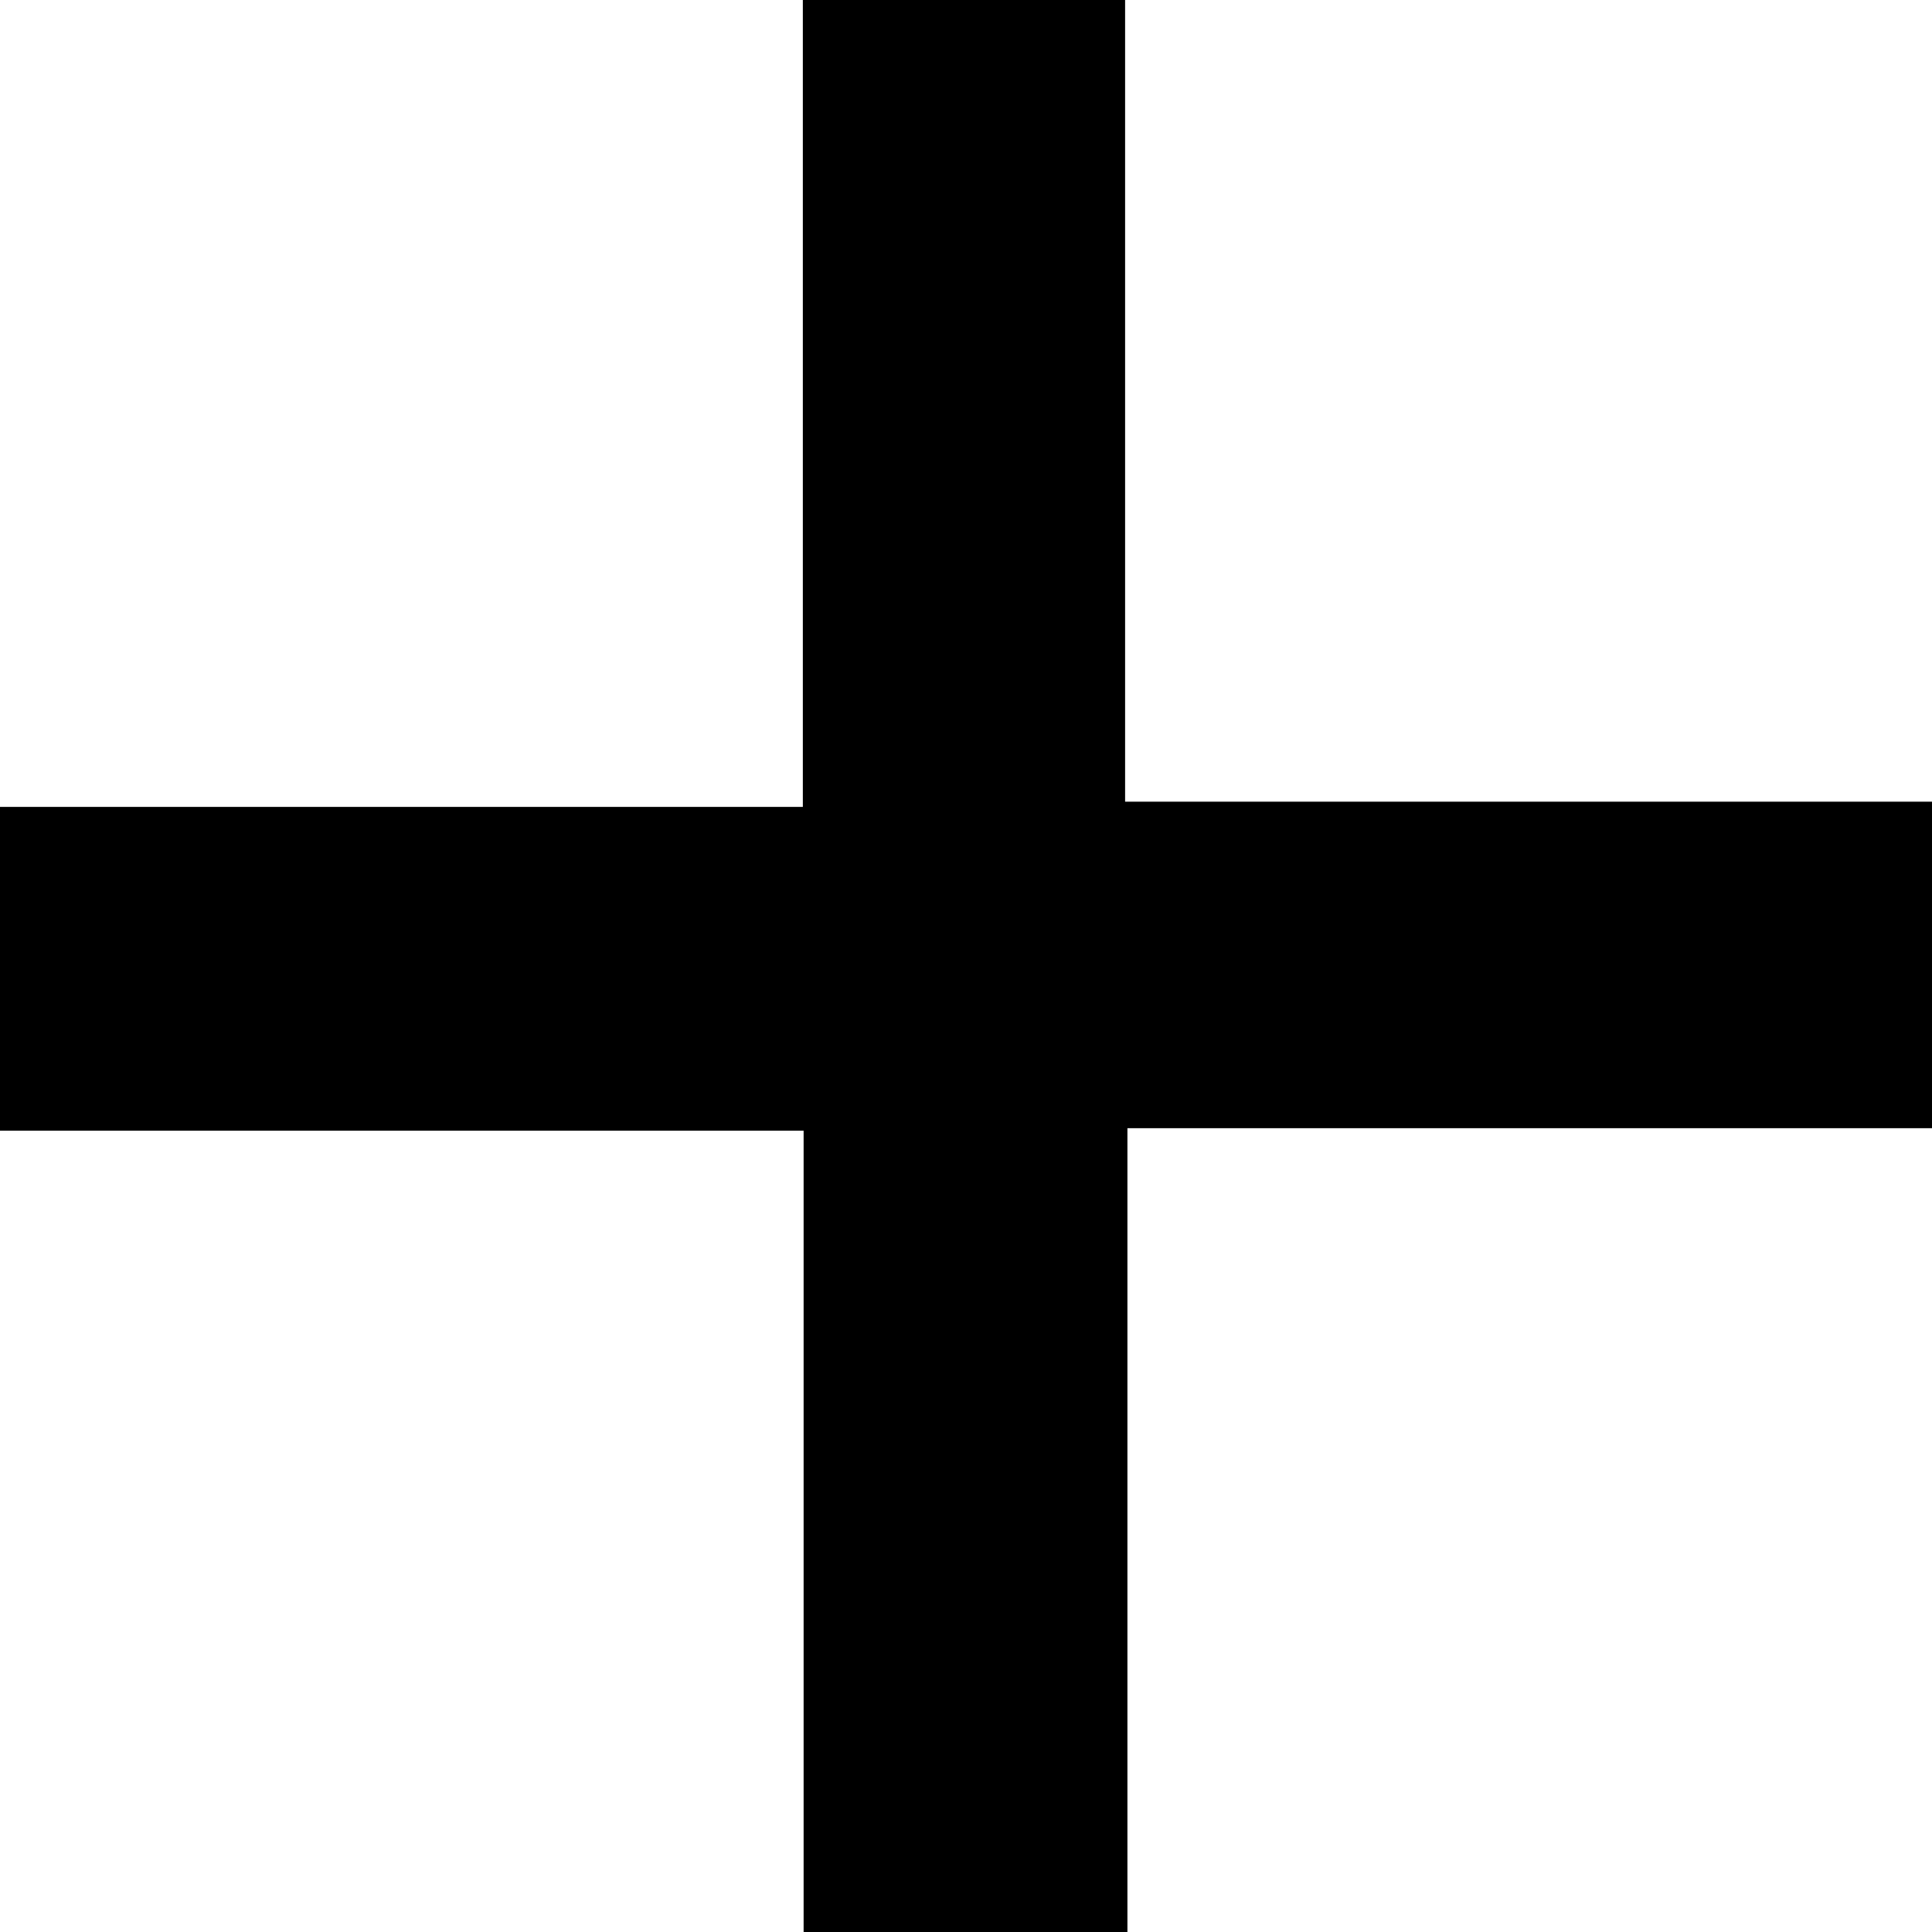 <!-- Generated by IcoMoon.io -->
<svg version="1.1" xmlns="http://www.w3.org/2000/svg" width="20" height="20" viewBox="0 0 20 20">
<title>plus</title>
<path d="M8.311 8.353v-8.353h3.336v8.299h8.353v3.38h-8.329v8.321h-3.352v-8.295h-8.319v-3.352h8.311z"></path>
</svg>
